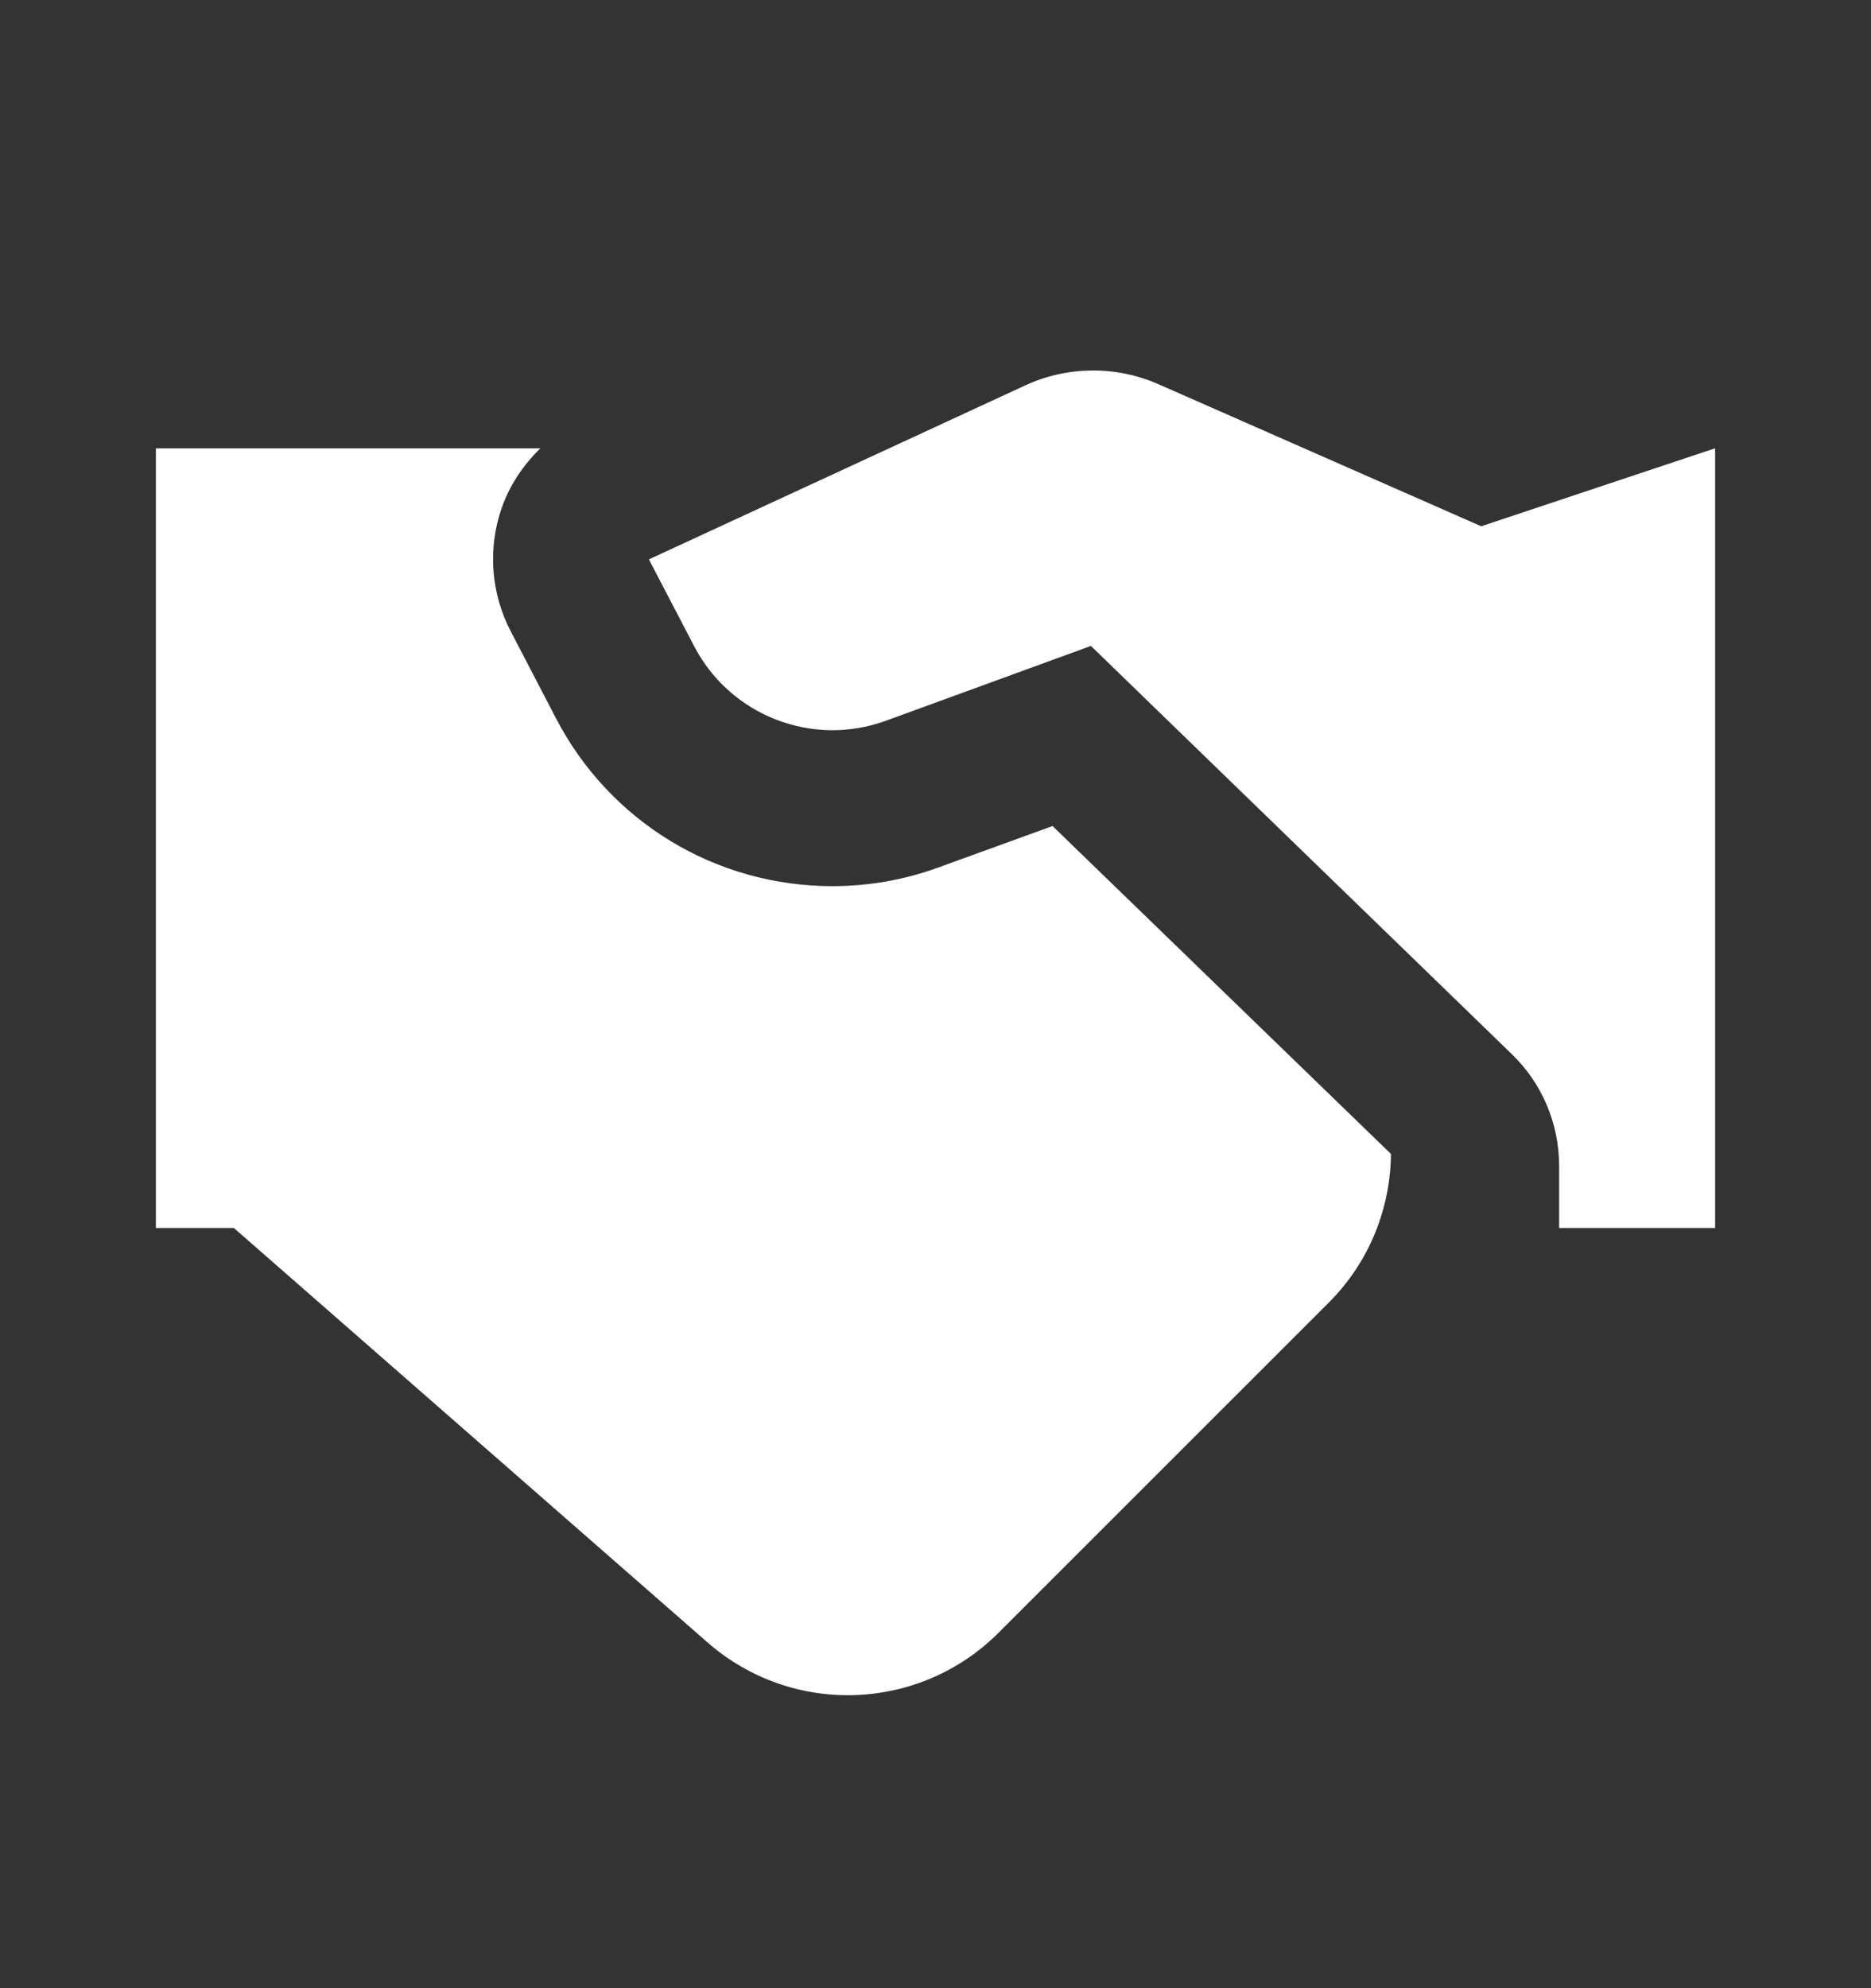 <svg width="16" height="17" viewBox="0 0 16 17" fill="none" xmlns="http://www.w3.org/2000/svg">
  <rect x="0" y="0" width="16" height="17" fill="#333333" stroke="none"/>
  <path
    d="M9.335 3.168C9.14 3.17 8.946 3.212 8.766 3.296L5.549 4.783L5.936 5.525C6.245 6.119 6.947 6.392 7.575 6.163L9.329 5.523L12.928 9.013C13.188 9.264 13.333 9.609 13.333 9.97V10.5H14.667V3.833L12.667 4.5L9.906 3.285C9.724 3.205 9.529 3.166 9.335 3.168ZM1.333 3.833V10.5H2L6.051 14.044C6.773 14.676 7.861 14.639 8.539 13.961L11.365 11.136C11.715 10.785 11.89 10.327 11.895 9.867L9.001 7.063L8.031 7.415C7.737 7.523 7.43 7.577 7.118 7.577C6.119 7.577 5.213 7.026 4.753 6.139L4.367 5.397C4.199 5.074 4.17 4.695 4.288 4.35C4.356 4.151 4.474 3.977 4.621 3.833H1.333Z"
    fill="white"></path>
</svg>